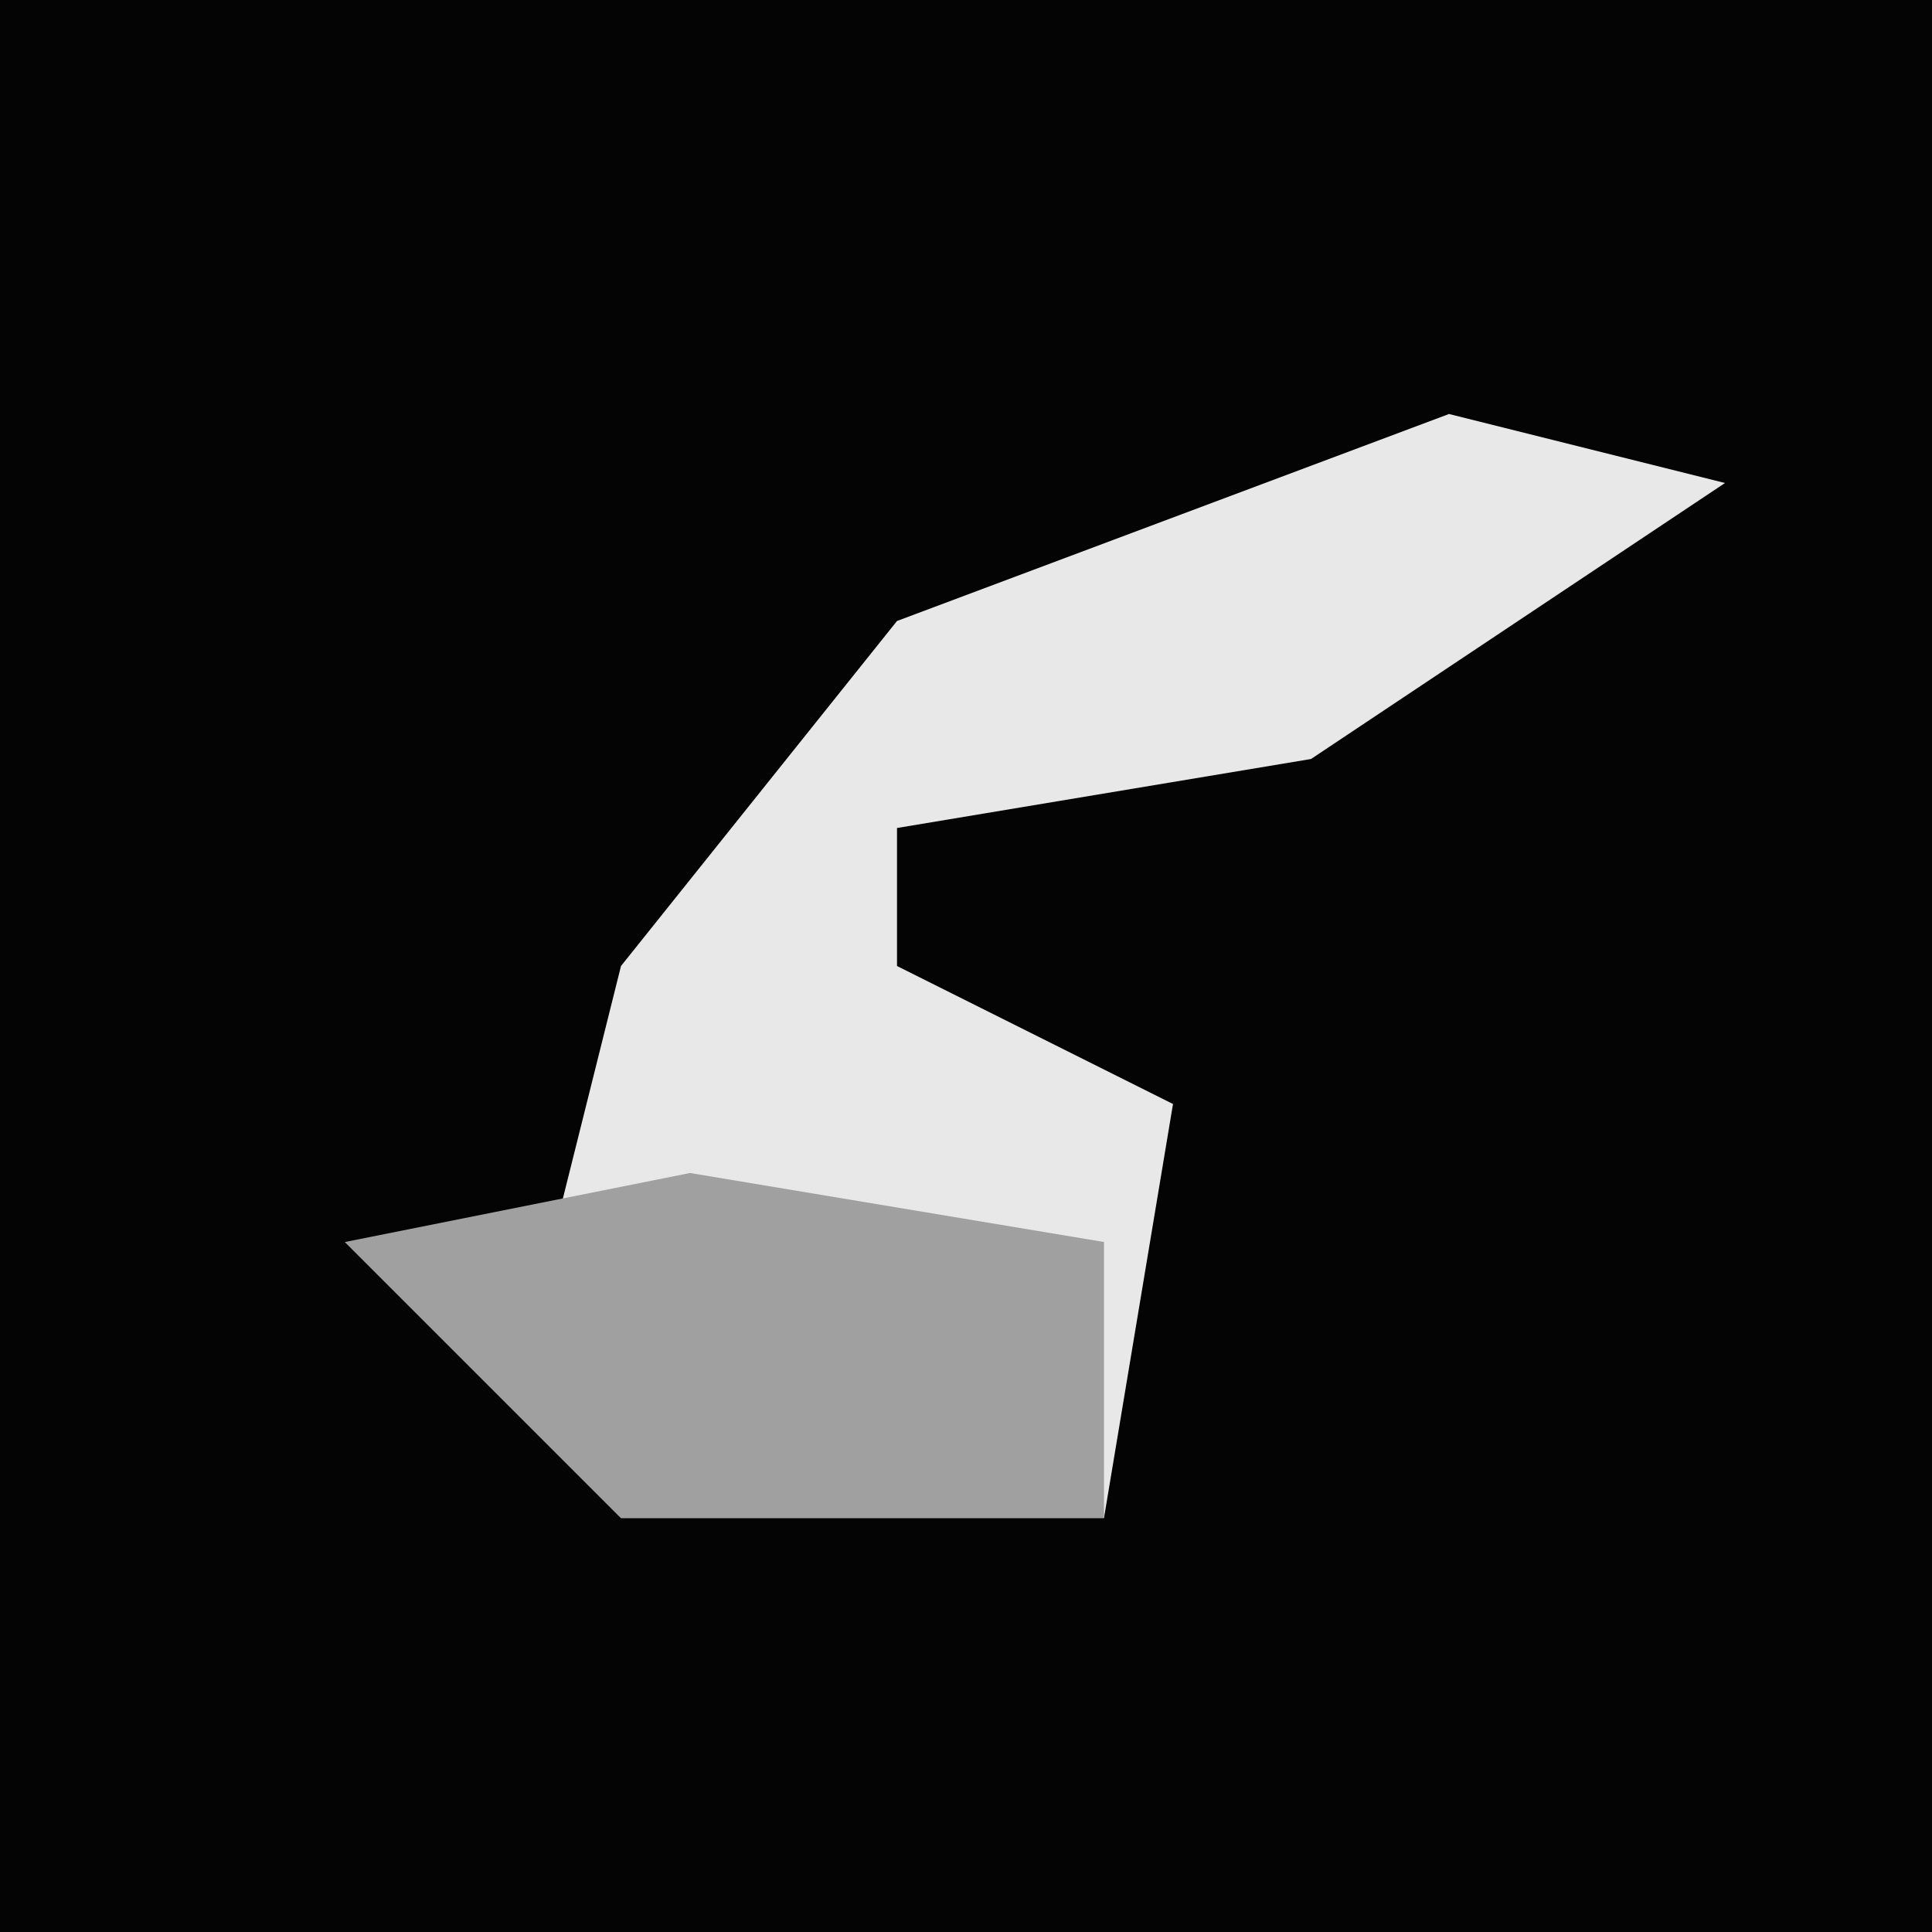 <?xml version="1.0" encoding="UTF-8"?>
<svg version="1.1" xmlns="http://www.w3.org/2000/svg" width="28" height="28">
<path d="M0,0 L28,0 L28,28 L0,28 Z " fill="#040404" transform="translate(0,0)"/>
<path d="M0,0 L4,1 L-2,5 L-8,6 L-8,8 L-4,10 L-5,16 L-12,16 L-16,12 L-13,12 L-12,8 L-8,3 Z " fill="#E8E8E8" transform="translate(21,6)"/>
<path d="M0,0 L6,1 L6,5 L-1,5 L-5,1 Z " fill="#A0A0A0" transform="translate(10,17)"/>
</svg>

